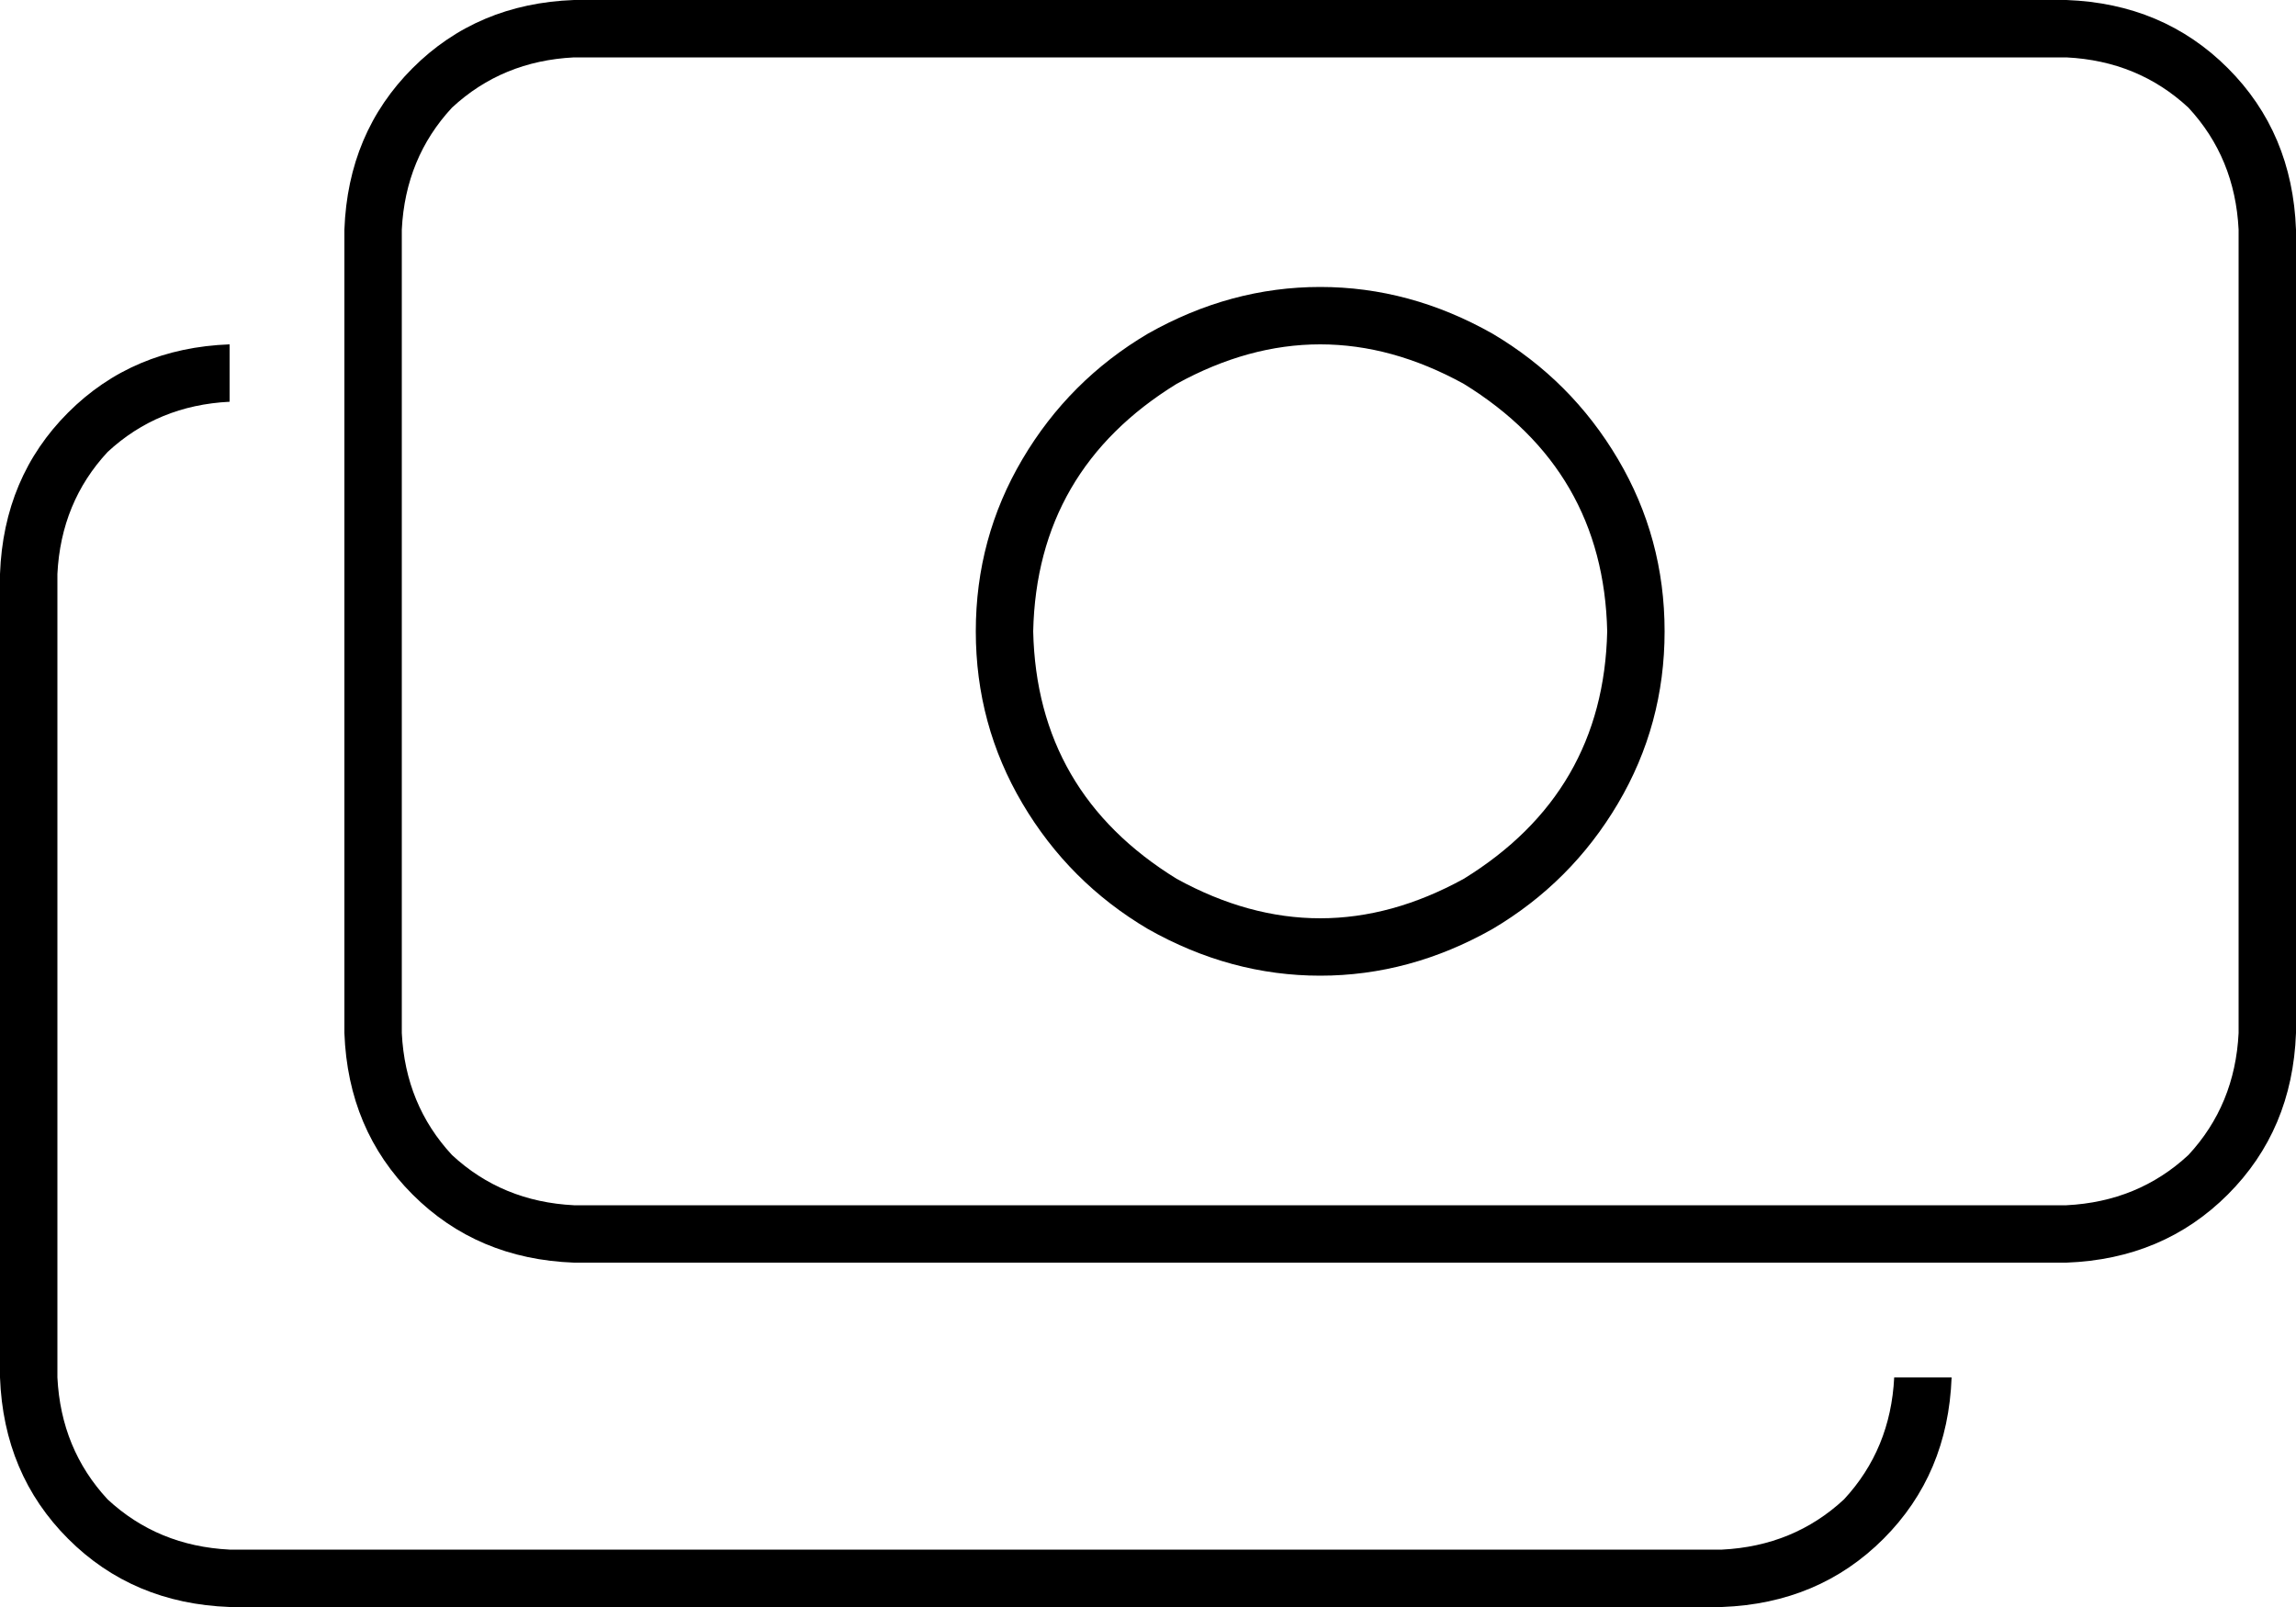 <svg xmlns="http://www.w3.org/2000/svg" viewBox="0 0 640 448">
  <path d="M 576 16 Q 596 17 610 30 L 610 30 L 610 30 Q 623 44 624 64 L 624 288 L 624 288 Q 623 308 610 322 Q 596 335 576 336 L 160 336 L 160 336 Q 140 335 126 322 Q 113 308 112 288 L 112 64 L 112 64 Q 113 44 126 30 Q 140 17 160 16 L 576 16 L 576 16 Z M 160 0 Q 133 1 115 19 L 115 19 L 115 19 Q 97 37 96 64 L 96 288 L 96 288 Q 97 315 115 333 Q 133 351 160 352 L 576 352 L 576 352 Q 603 351 621 333 Q 639 315 640 288 L 640 64 L 640 64 Q 639 37 621 19 Q 603 1 576 0 L 160 0 L 160 0 Z M 64 96 Q 37 97 19 115 L 19 115 L 19 115 Q 1 133 0 160 L 0 384 L 0 384 Q 1 411 19 429 Q 37 447 64 448 L 480 448 L 480 448 Q 507 447 525 429 Q 543 411 544 384 L 528 384 L 528 384 Q 527 404 514 418 Q 500 431 480 432 L 64 432 L 64 432 Q 44 431 30 418 Q 17 404 16 384 L 16 160 L 16 160 Q 17 140 30 126 Q 44 113 64 112 L 64 96 L 64 96 Z M 288 176 Q 289 131 328 107 Q 368 85 408 107 Q 447 131 448 176 Q 447 221 408 245 Q 368 267 328 245 Q 289 221 288 176 L 288 176 Z M 464 176 Q 464 150 451 128 L 451 128 L 451 128 Q 438 106 416 93 Q 393 80 368 80 Q 343 80 320 93 Q 298 106 285 128 Q 272 150 272 176 Q 272 202 285 224 Q 298 246 320 259 Q 343 272 368 272 Q 393 272 416 259 Q 438 246 451 224 Q 464 202 464 176 L 464 176 Z" />
</svg>